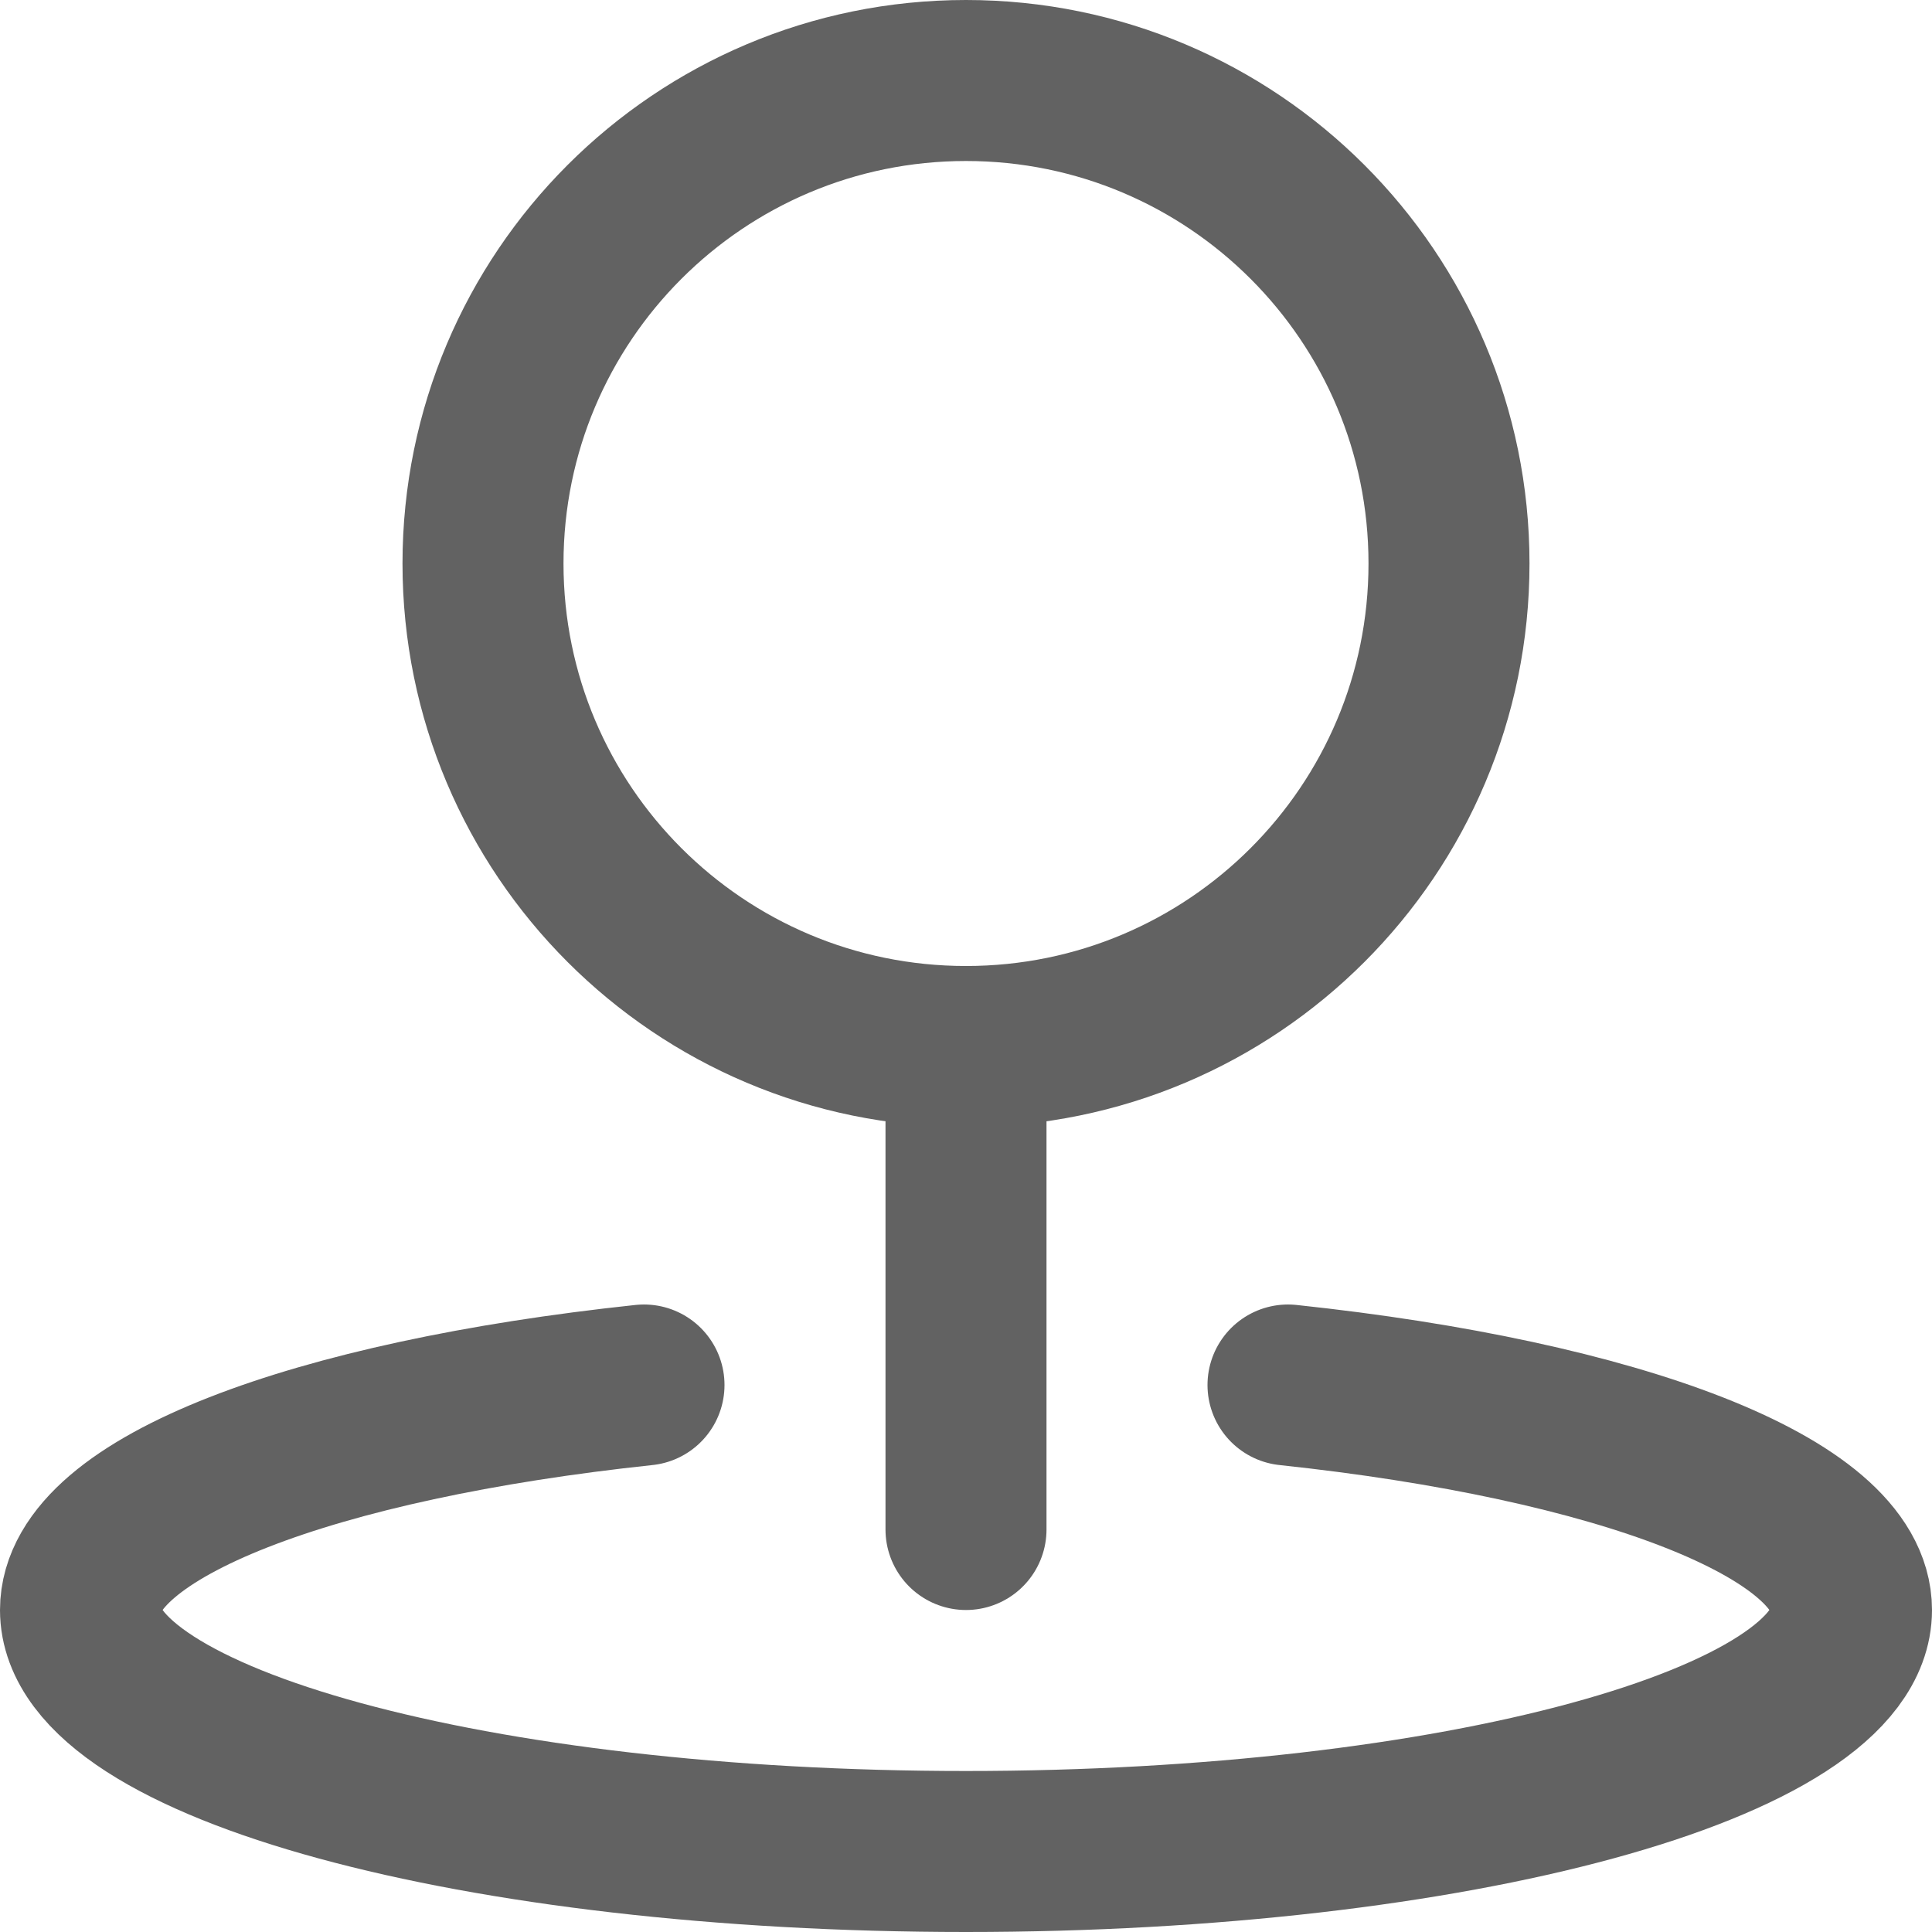 <svg width="24" height="24" viewBox="0 0 24 24" fill="none" xmlns="http://www.w3.org/2000/svg">
<path d="M12 13C15.314 13 18 10.314 18 7C18 3.686 15.314 1 12 1C8.686 1 6 3.686 6 7C6 10.314 8.686 13 12 13Z" stroke="#626262" stroke-width="2" stroke-miterlimit="10" stroke-linecap="round" stroke-linejoin="round"/>
<path d="M12 13V19" stroke="#626262" stroke-width="2" stroke-miterlimit="10" stroke-linecap="round" stroke-linejoin="round"/>
<path d="M16 17.205C20.097 17.641 23 18.728 23 20C23 21.657 18.075 23 12 23C5.925 23 1 21.657 1 20C1 18.728 3.903 17.641 8 17.205" stroke="#626262" stroke-width="2" stroke-miterlimit="10" stroke-linecap="round" stroke-linejoin="round"/>
</svg>
